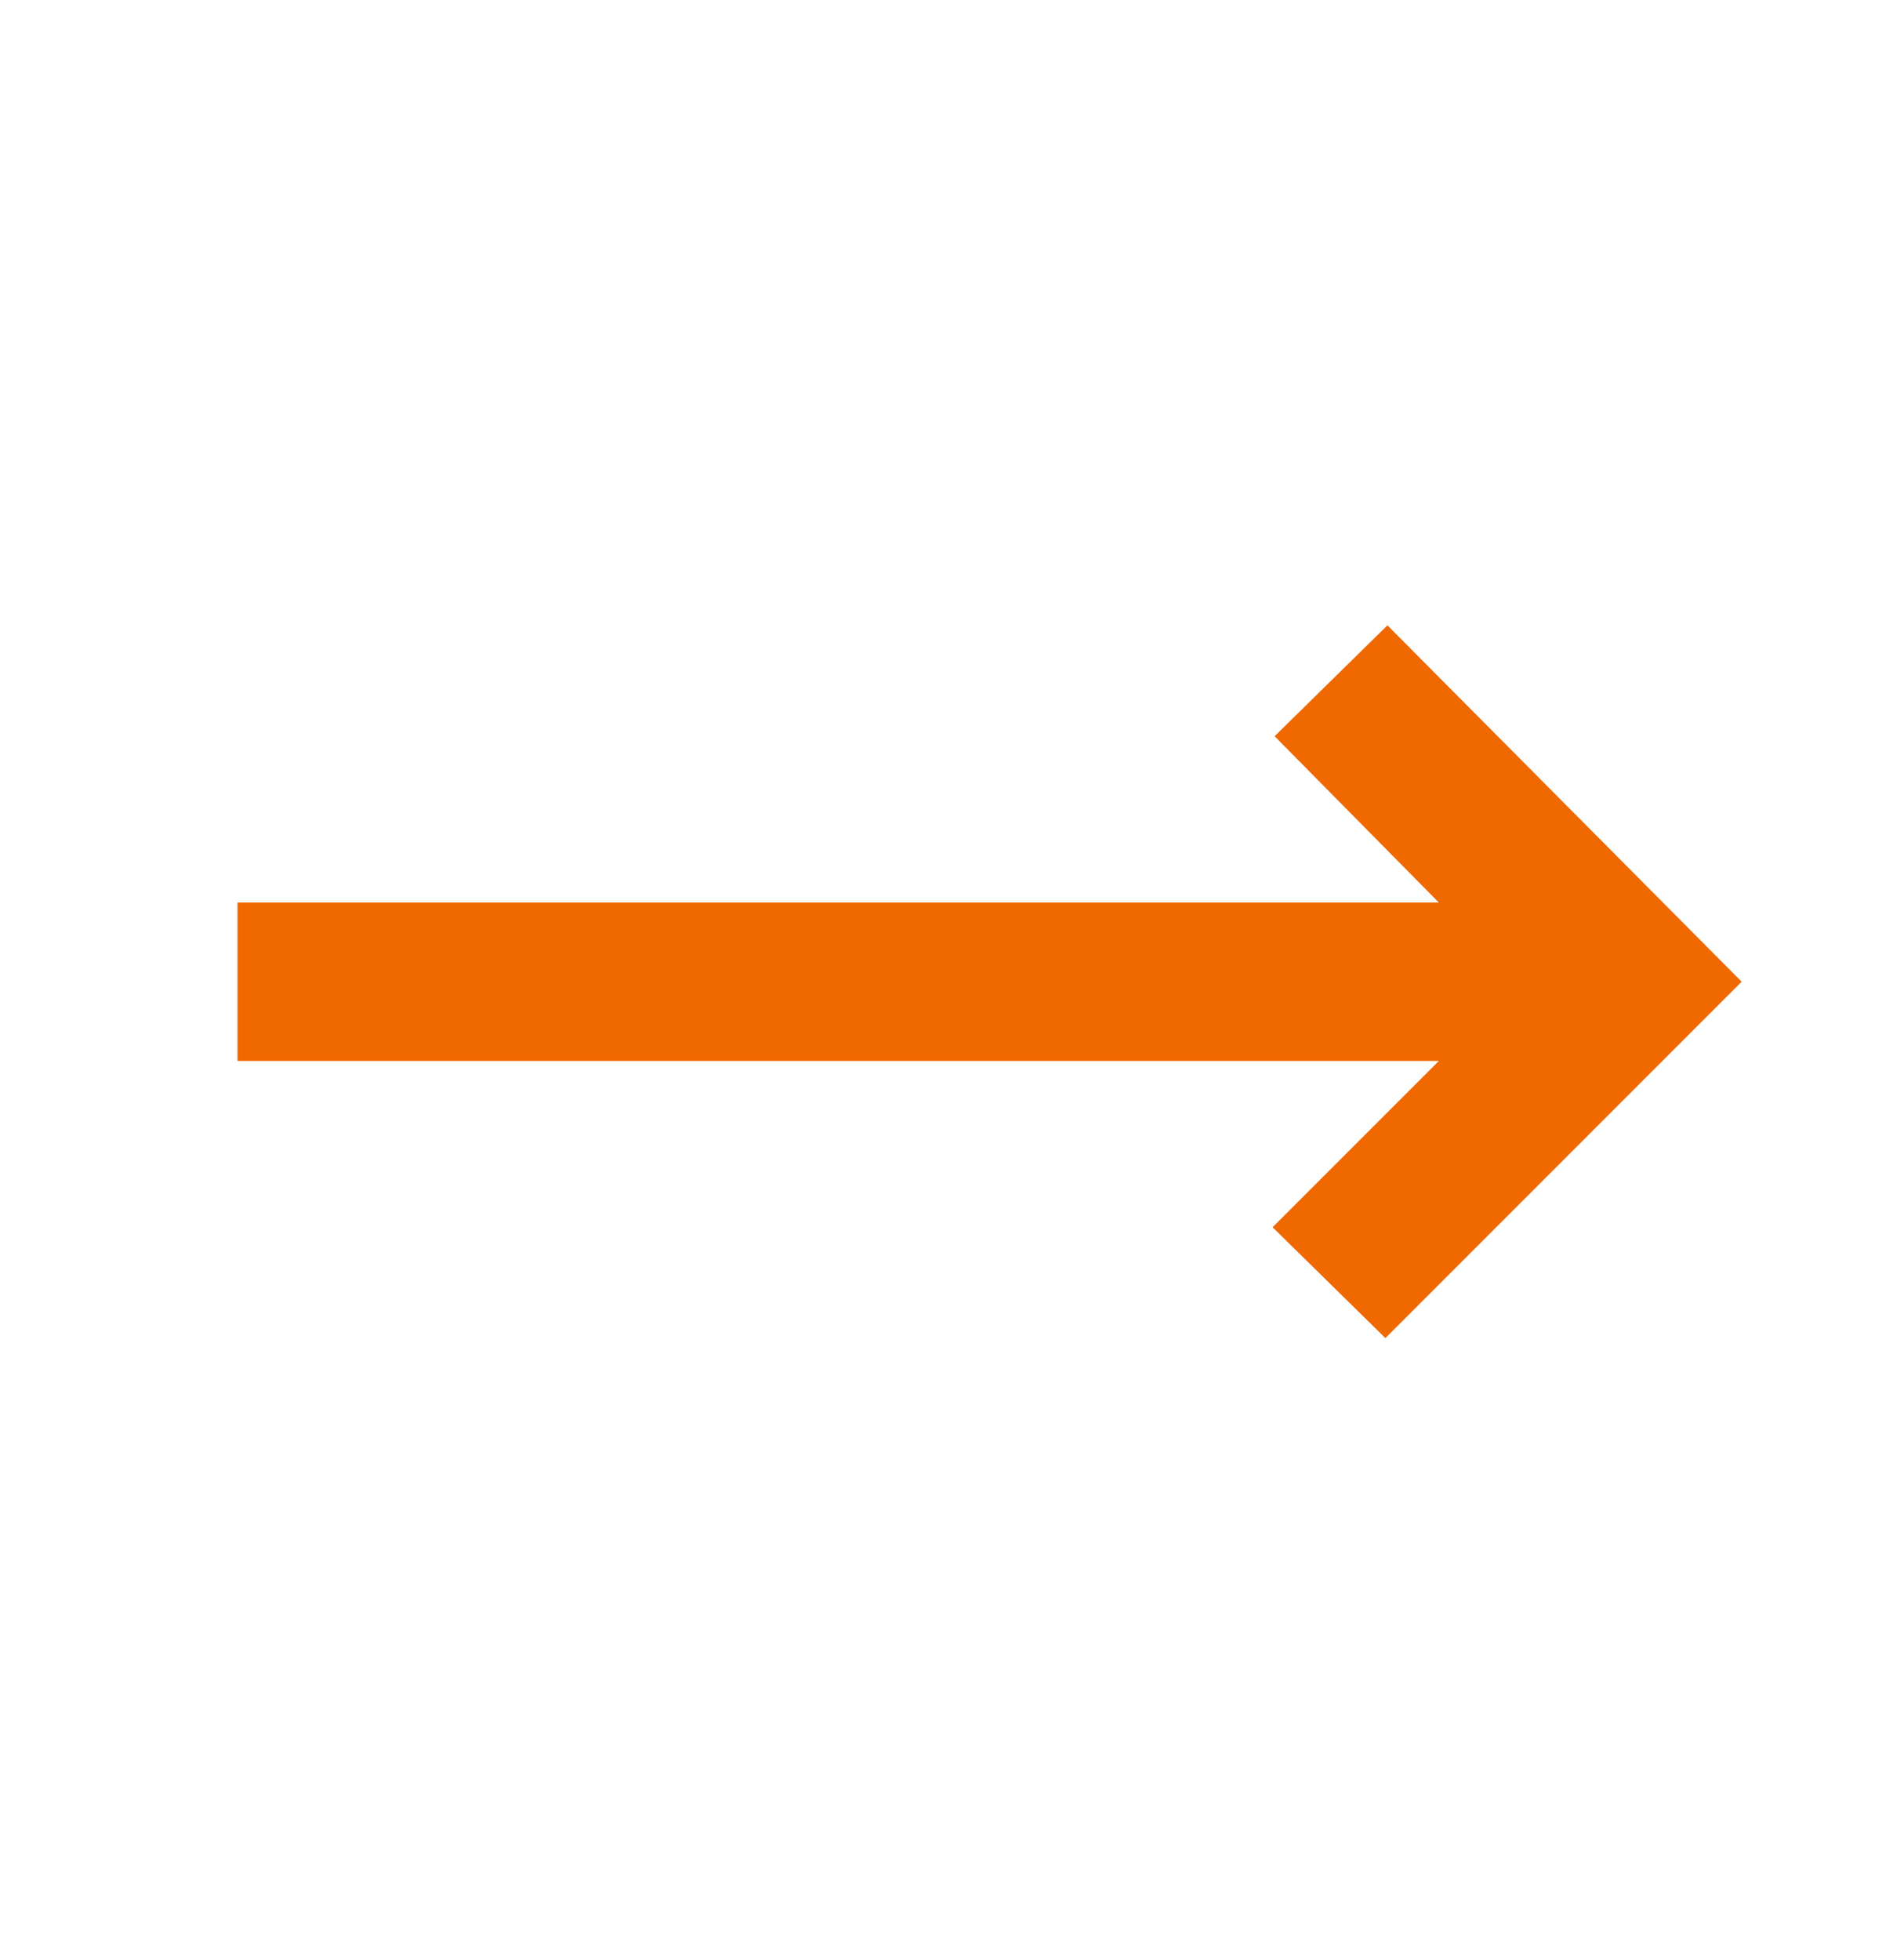 <svg width="32" height="33" viewBox="0 0 32 33" fill="none" xmlns="http://www.w3.org/2000/svg">
<path d="M23.333 22.528L21.433 20.662L24.233 17.862H4V15.195H24.233L21.467 12.395L23.367 10.528L29.333 16.528L23.333 22.528Z" fill="#EF6800"/>
</svg>
